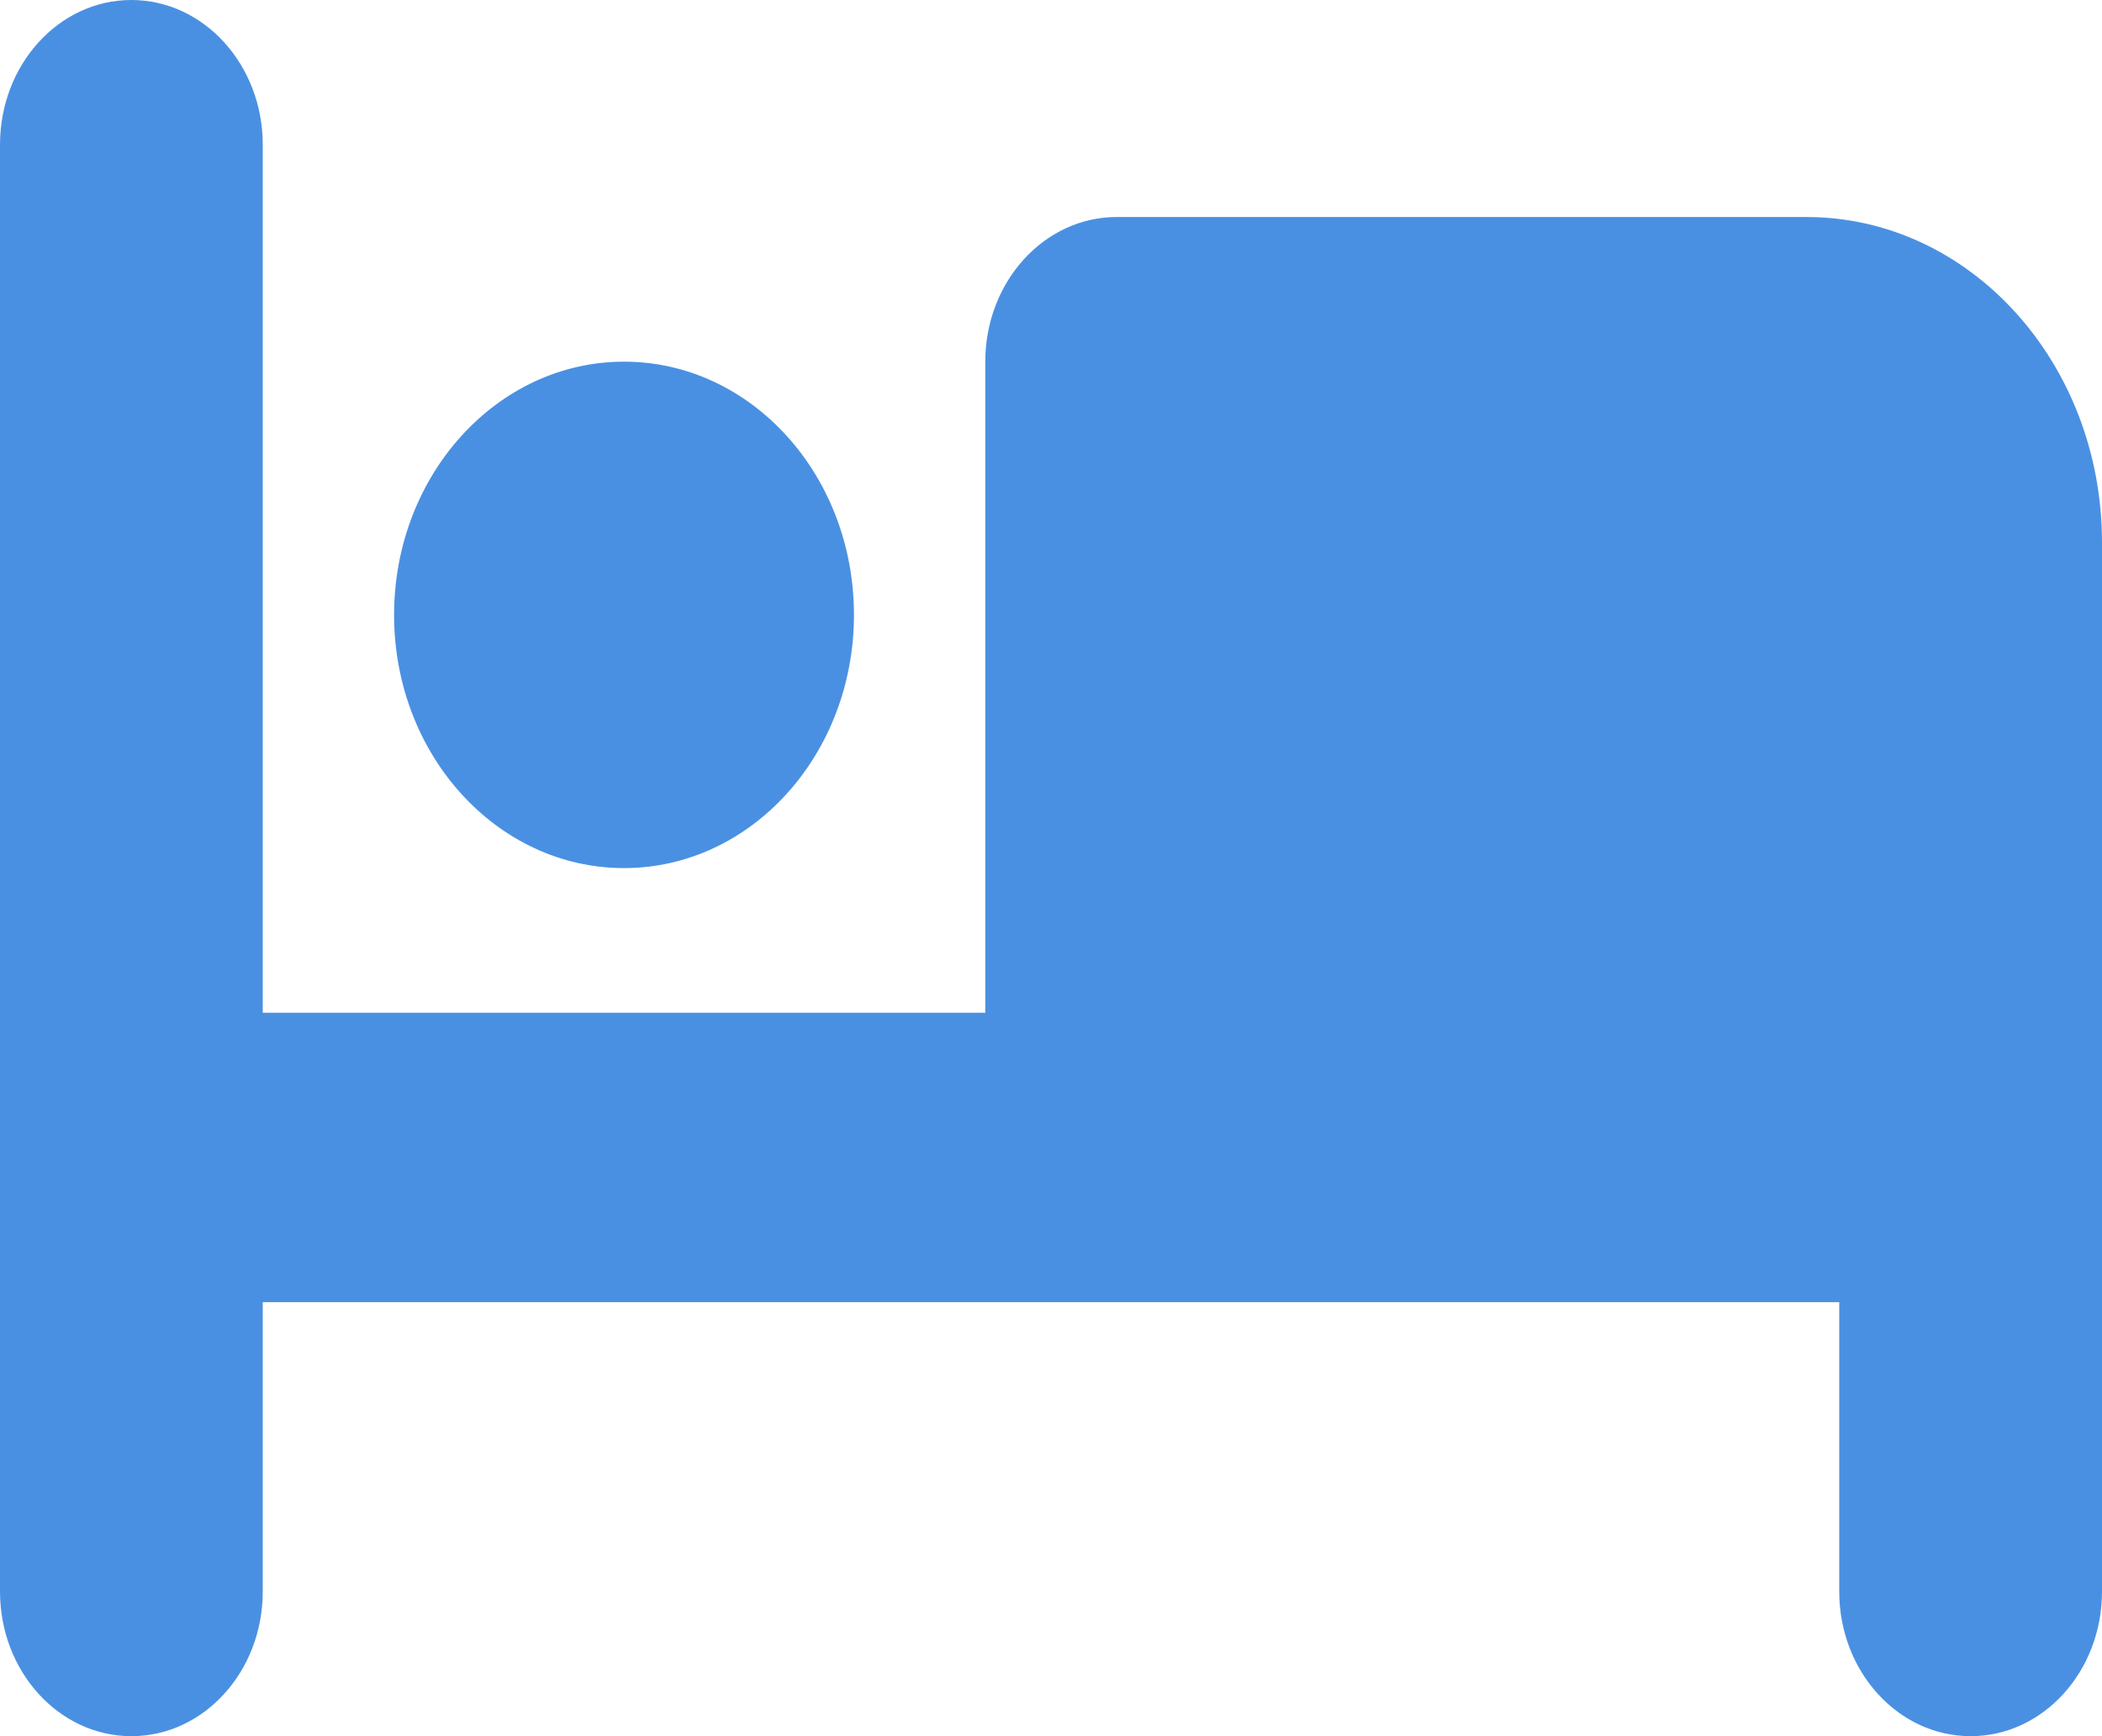 <svg xmlns="http://www.w3.org/2000/svg" width="23" height="19" viewBox="0 0 23 19">
    <path fill="#4A90E2" fill-rule="evenodd" d="M0 17.417C0 18.29.644 19 1.438 19c.793 0 1.437-.709 1.437-1.583V14.25h17.25v3.167c0 .874.644 1.583 1.438 1.583.793 0 1.437-.709 1.437-1.583V5.937c0-1.967-1.448-3.562-3.234-3.562h-7.547c-.794 0-1.438.709-1.438 1.583v7.125H2.875v-9.5C2.875.71 2.231 0 1.437 0 .644 0 0 .709 0 1.583v15.834zM6.828 9.5c-1.39 0-2.516-1.24-2.516-2.77 0-1.531 1.127-2.772 2.516-2.772 1.39 0 2.516 1.24 2.516 2.771 0 1.53-1.127 2.771-2.516 2.771z"/>
</svg>

